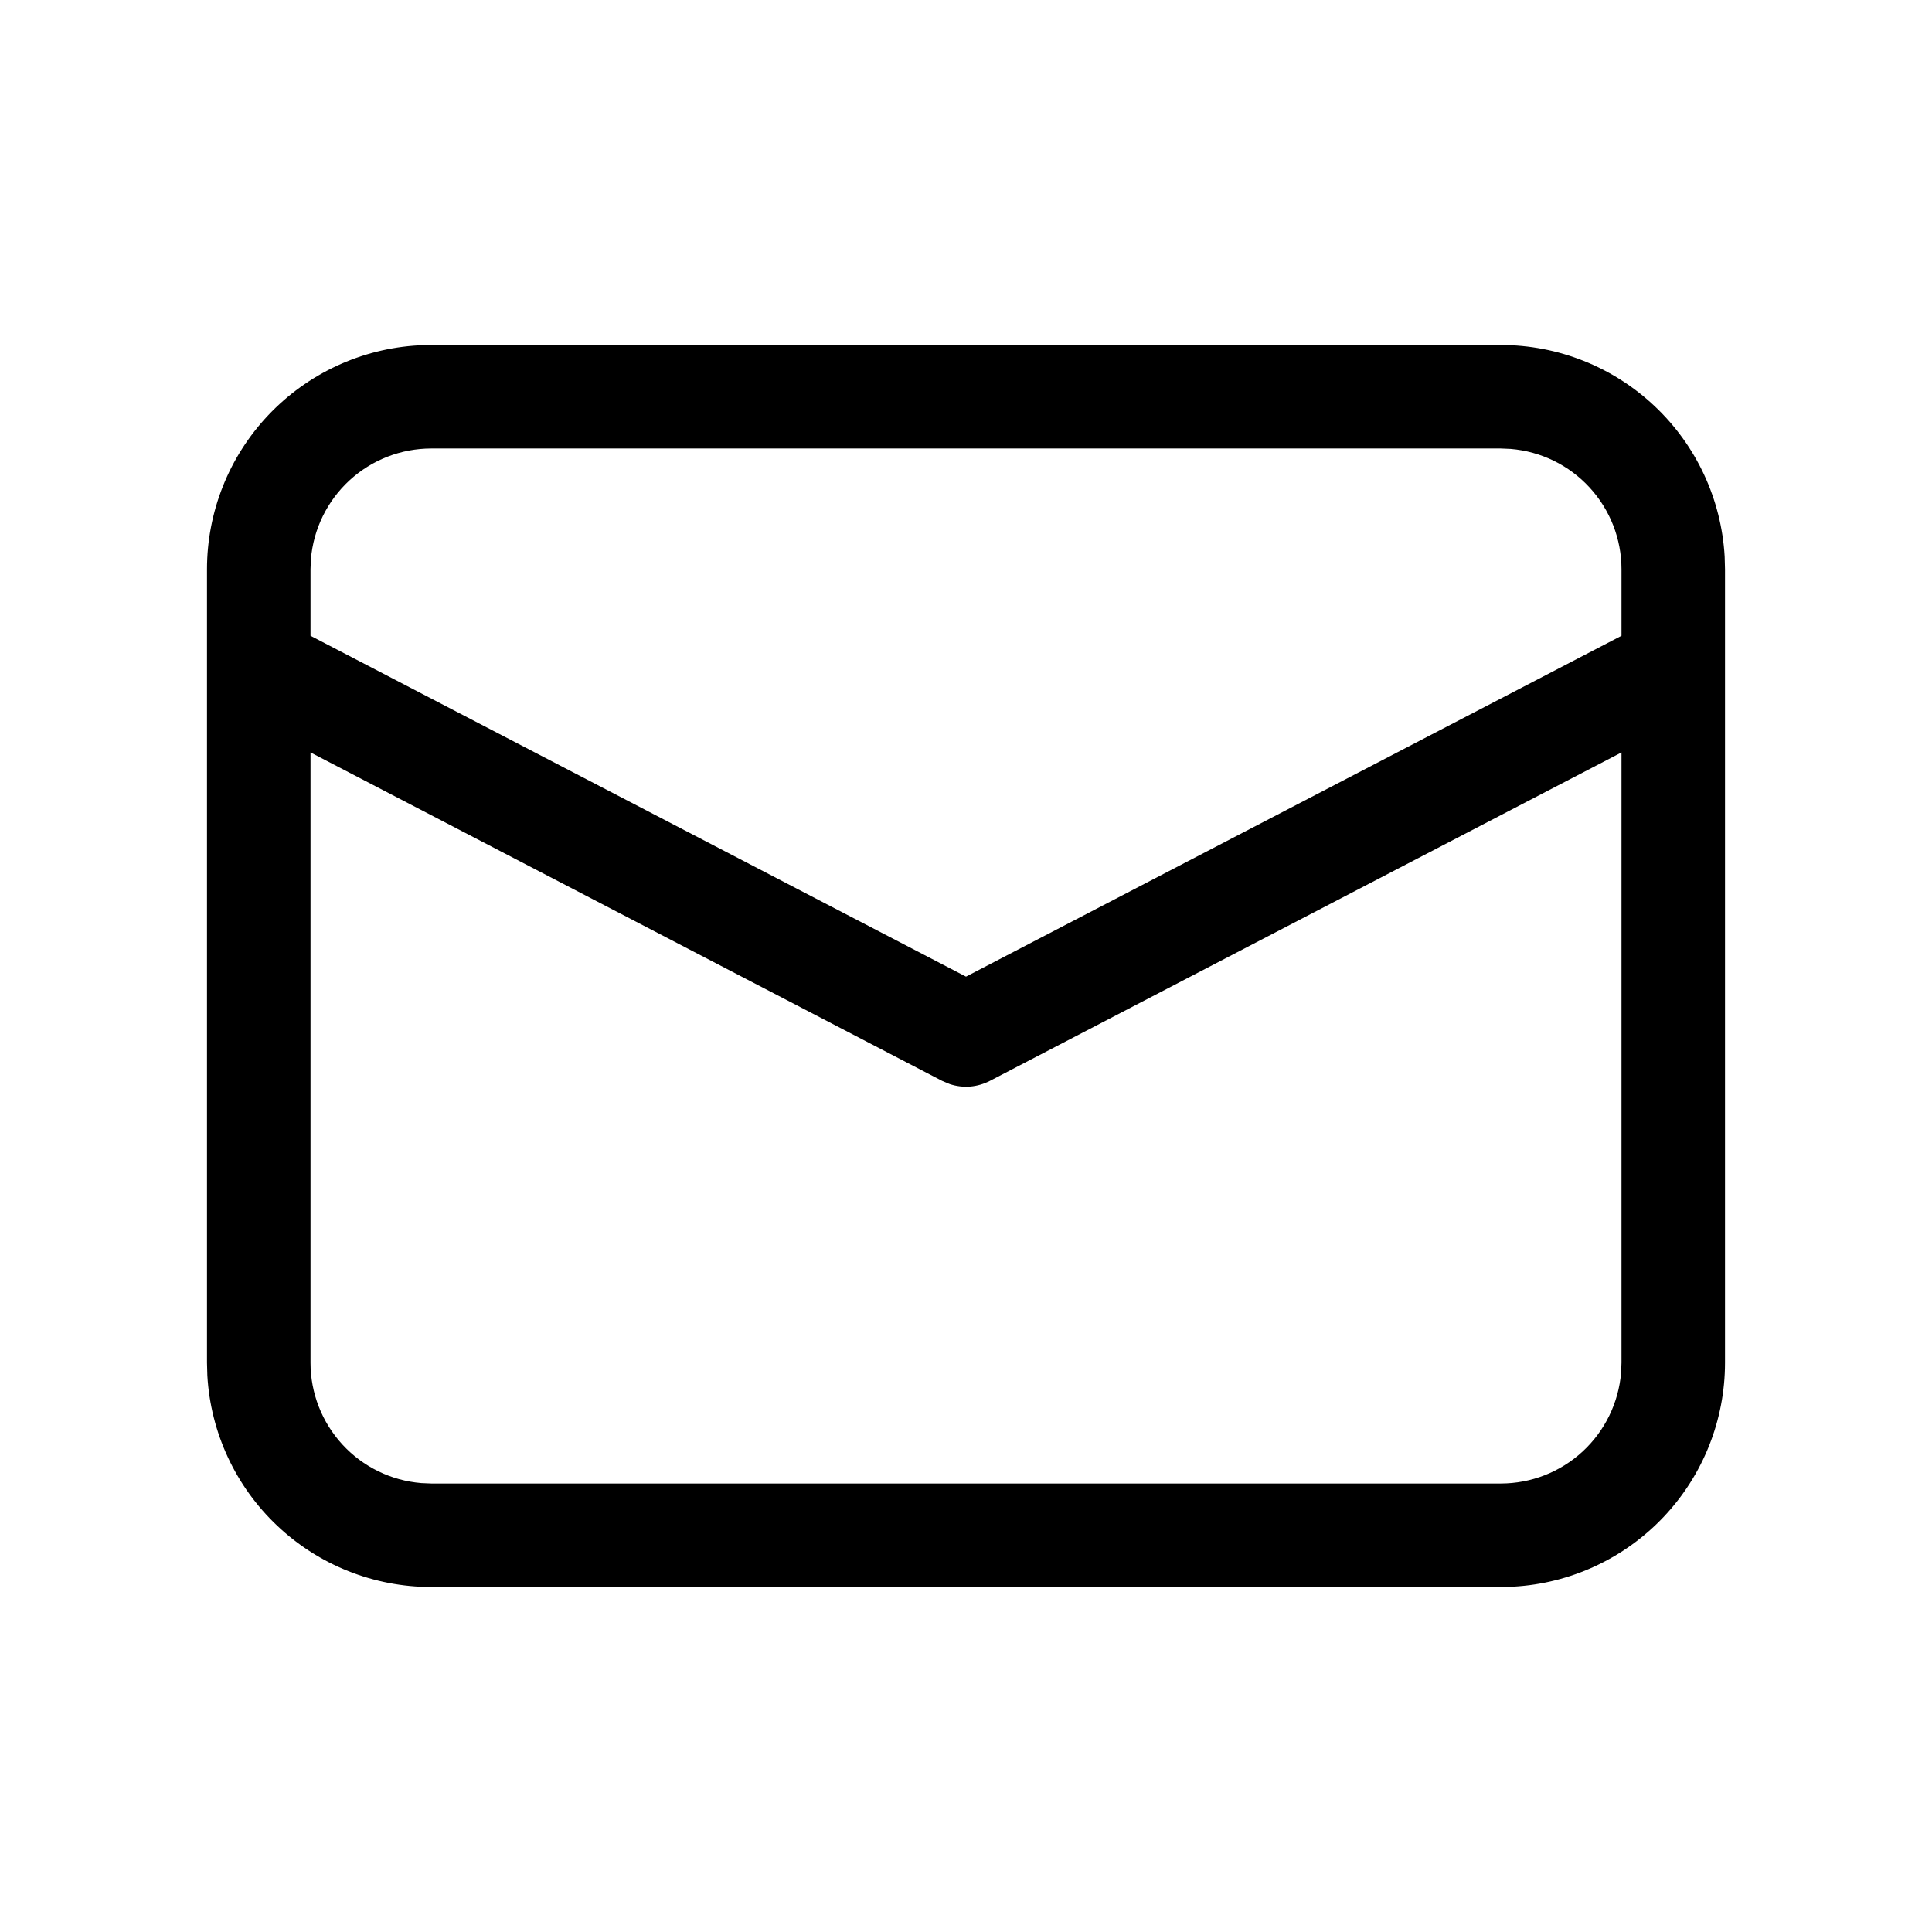 <svg width="50" height="50" viewBox="0 0 50 50" fill="none" xmlns="http://www.w3.org/2000/svg">
<path d="M11.161 8.929H38.839C40.322 8.928 41.748 9.496 42.825 10.514C43.903 11.532 44.55 12.924 44.634 14.404L44.643 14.732V35.268C44.643 36.75 44.076 38.176 43.058 39.254C42.04 40.331 40.648 40.979 39.168 41.062L38.839 41.071H11.161C9.678 41.072 8.252 40.504 7.175 39.486C6.097 38.468 5.45 37.077 5.366 35.596L5.357 35.268V14.732C5.357 13.25 5.924 11.823 6.942 10.746C7.96 9.669 9.352 9.021 10.832 8.938L11.161 8.929H38.839H11.161ZM41.964 19.473L25.618 27.973C25.459 28.055 25.286 28.105 25.108 28.12C24.931 28.134 24.752 28.113 24.582 28.057L24.382 27.973L8.036 19.473V35.268C8.036 36.052 8.331 36.808 8.862 37.385C9.393 37.962 10.122 38.318 10.904 38.382L11.161 38.393H38.839C39.624 38.393 40.38 38.098 40.957 37.566C41.534 37.034 41.889 36.305 41.954 35.523L41.964 35.268V19.473ZM38.839 11.607H11.161C10.377 11.607 9.621 11.902 9.044 12.433C8.467 12.965 8.111 13.693 8.046 14.475L8.036 14.732V16.454L25 25.275L41.964 16.454V14.732C41.964 13.948 41.669 13.192 41.137 12.615C40.606 12.038 39.877 11.682 39.095 11.618L38.839 11.607Z" fill="black"/>
</svg>
